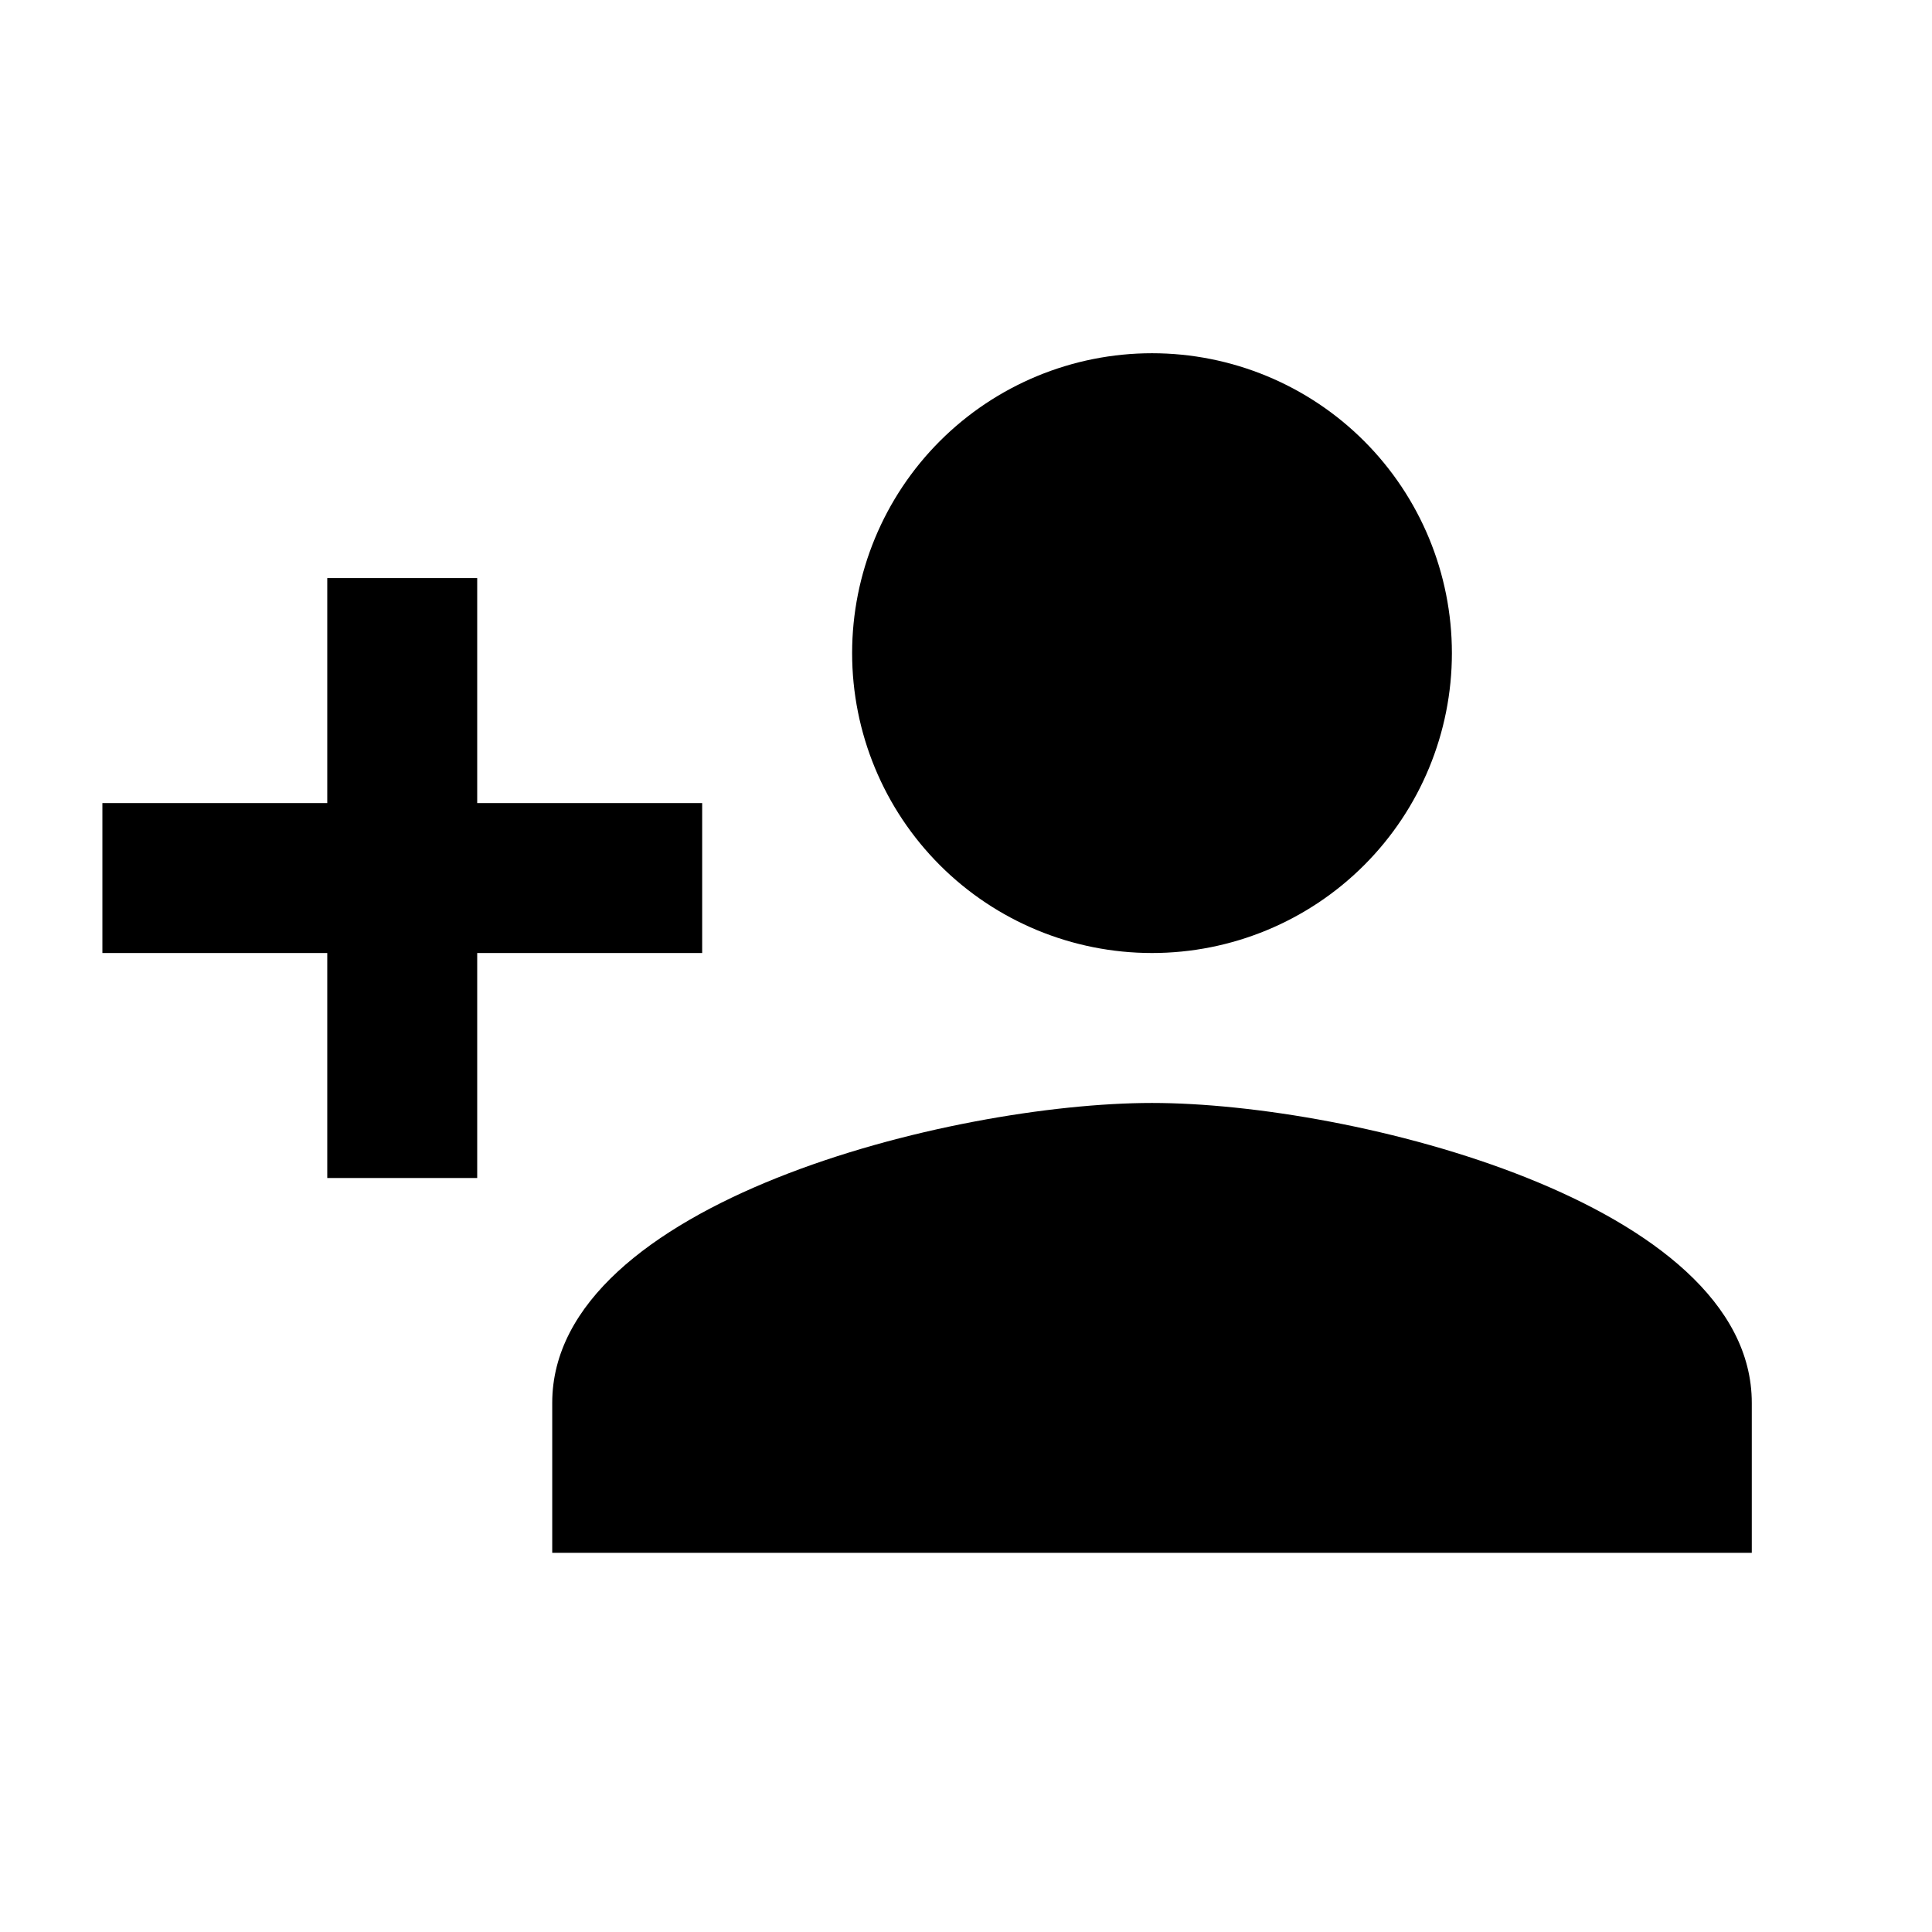 <svg width="18" height="18" viewBox="0 0 18 18" fill="none" xmlns="http://www.w3.org/2000/svg">
<g clip-path="url(#clip0_84_24)">
<path d="M10.733 10.276C8.868 10.276 5.145 11.205 5.145 13.07V14.467H16.321V13.07C16.321 11.205 12.598 10.276 10.733 10.276ZM4.446 7.482V5.386H3.049V7.482H0.954V8.879H3.049V10.975H4.446V8.879H6.542V7.482M10.733 8.879C11.474 8.879 12.185 8.585 12.709 8.061C13.233 7.537 13.527 6.826 13.527 6.085C13.527 5.344 13.233 4.633 12.709 4.109C12.185 3.585 11.474 3.291 10.733 3.291C9.992 3.291 9.281 3.585 8.757 4.109C8.233 4.633 7.939 5.344 7.939 6.085C7.939 6.826 8.233 7.537 8.757 8.061C9.281 8.585 9.992 8.879 10.733 8.879Z" fill="currentColor"/>
</g>
<defs>
<clipPath id="clip0_84_24">
<rect width="16.765" height="16.765" fill="white" transform="translate(0.255 0.497)"/>
</clipPath>
</defs>
</svg>
